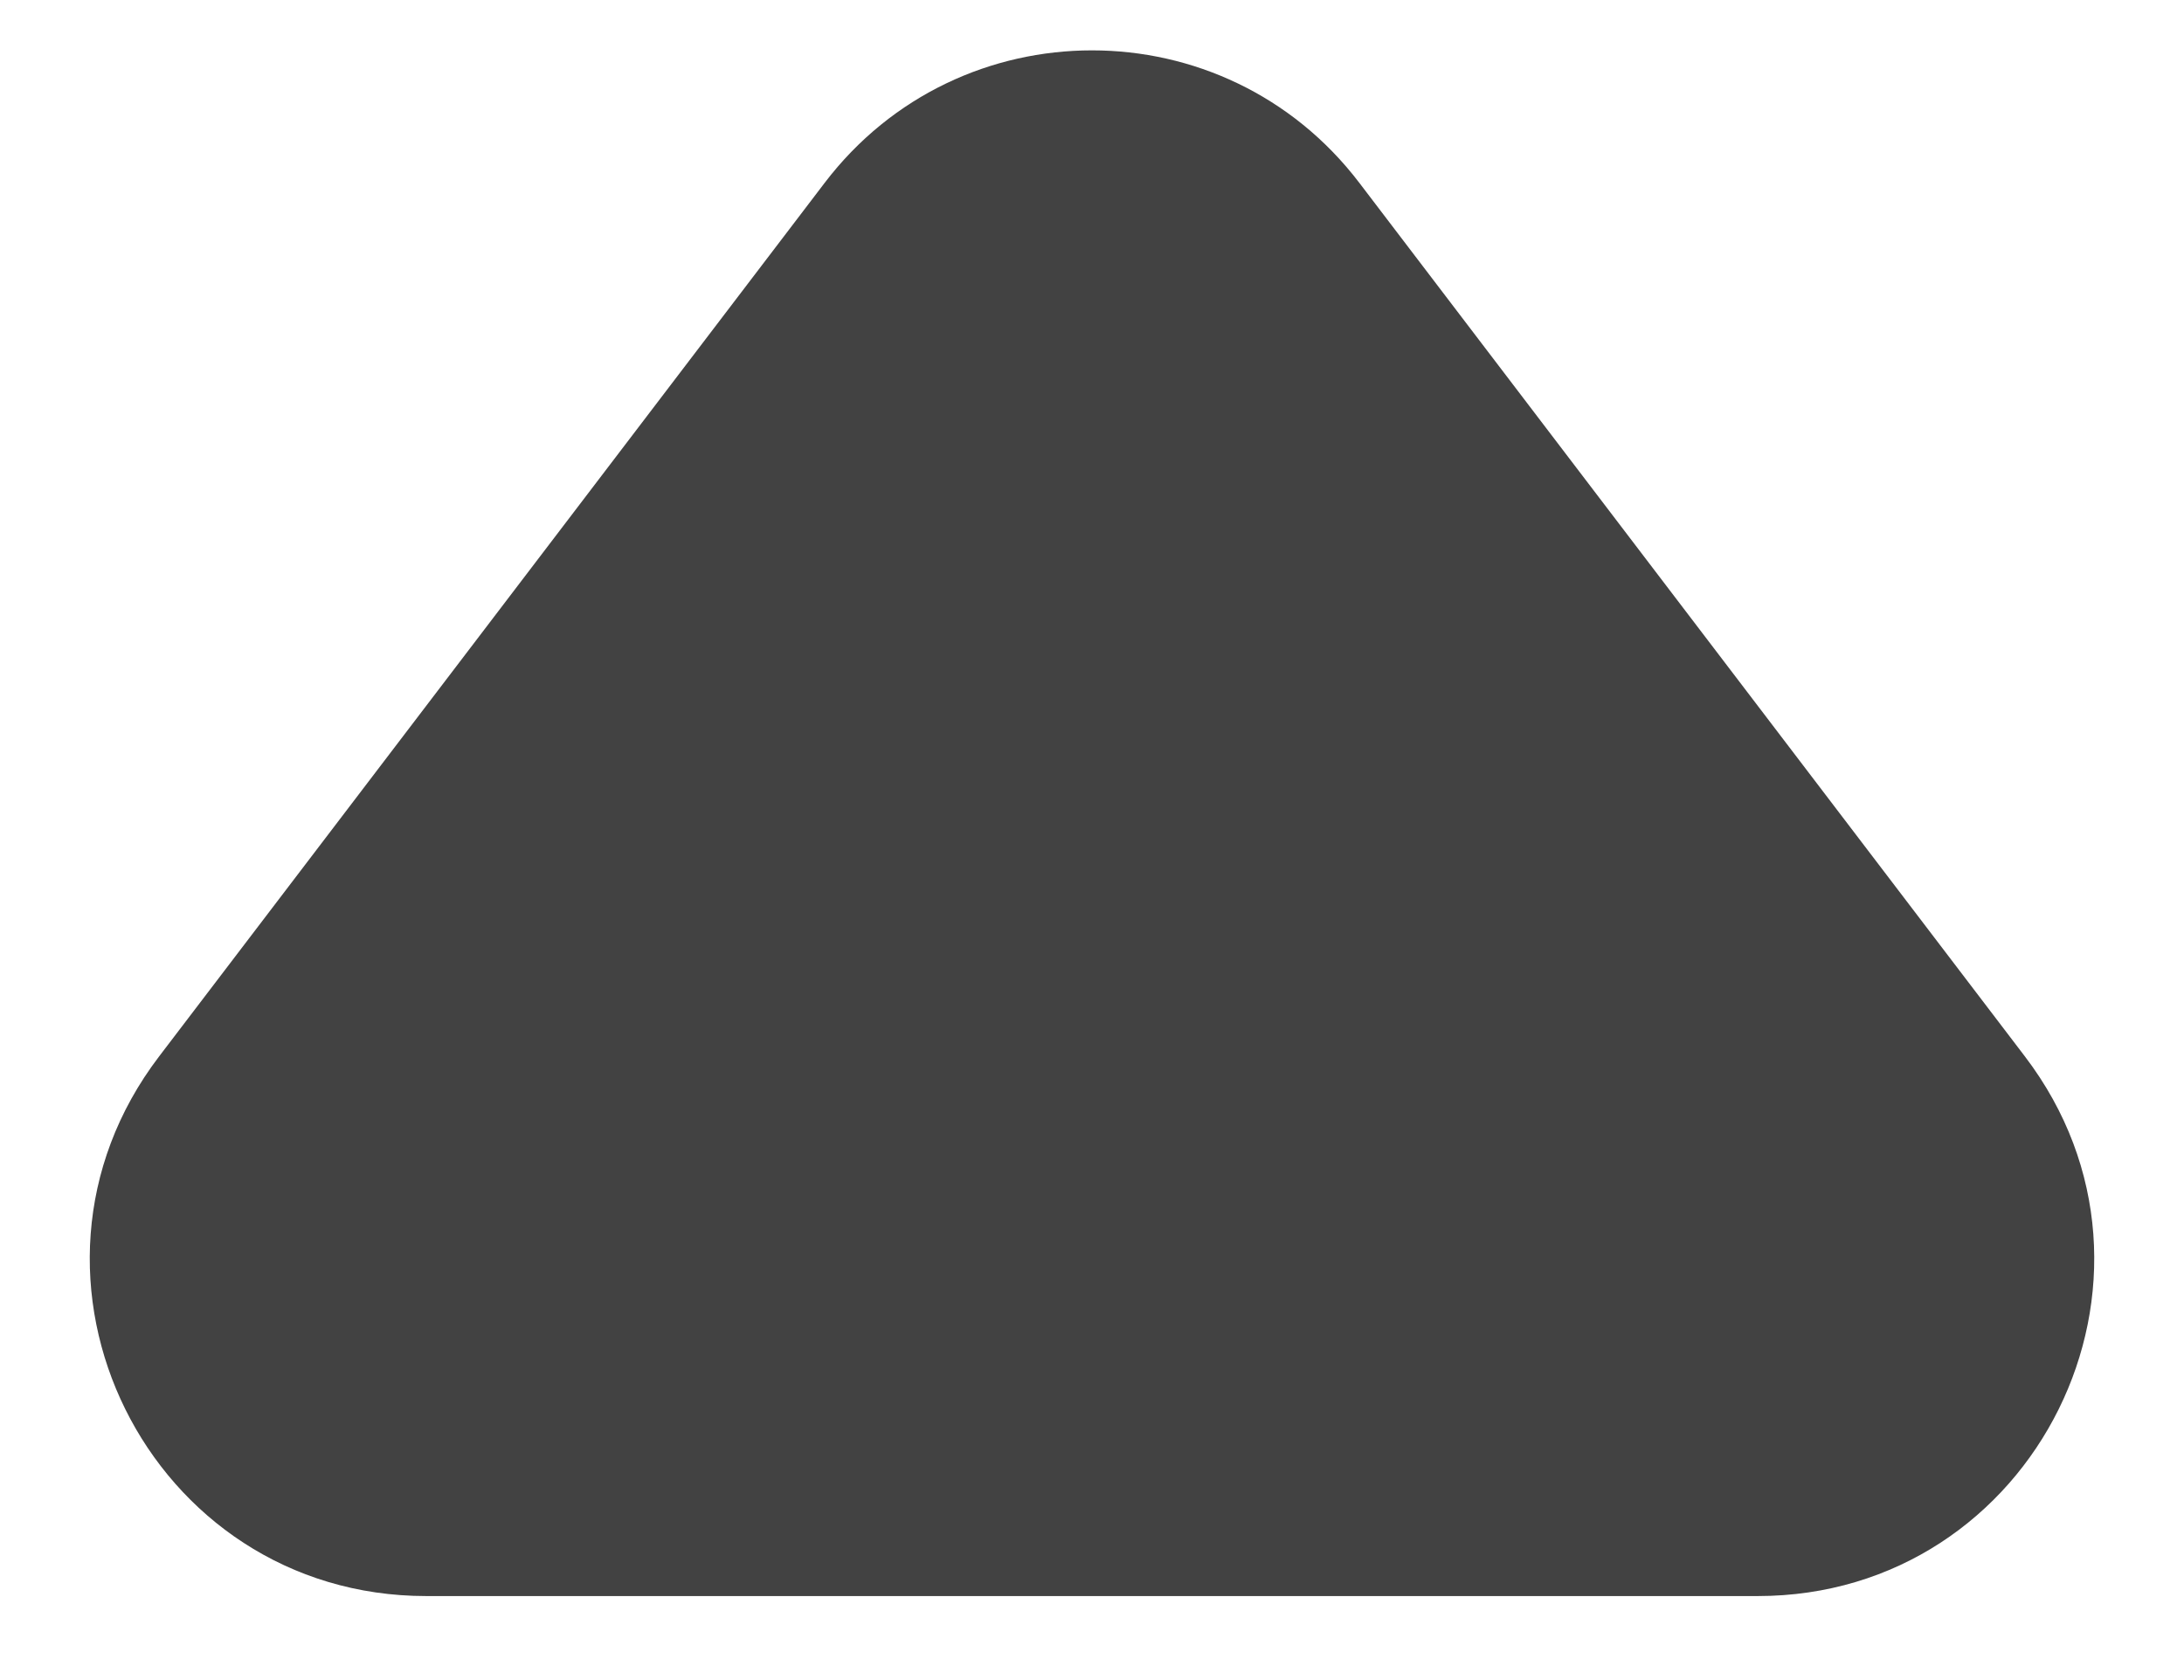 <svg width="13" height="10" viewBox="0 0 13 10" fill="none" xmlns="http://www.w3.org/2000/svg">
<path d="M10.462 9.5H2.538C0.883 9.5 -0.056 7.604 0.947 6.288L4.909 1.088C5.71 0.037 7.29 0.037 8.091 1.088L12.053 6.288C13.056 7.604 12.117 9.5 10.462 9.5Z" fill="#424242"/>
</svg>
